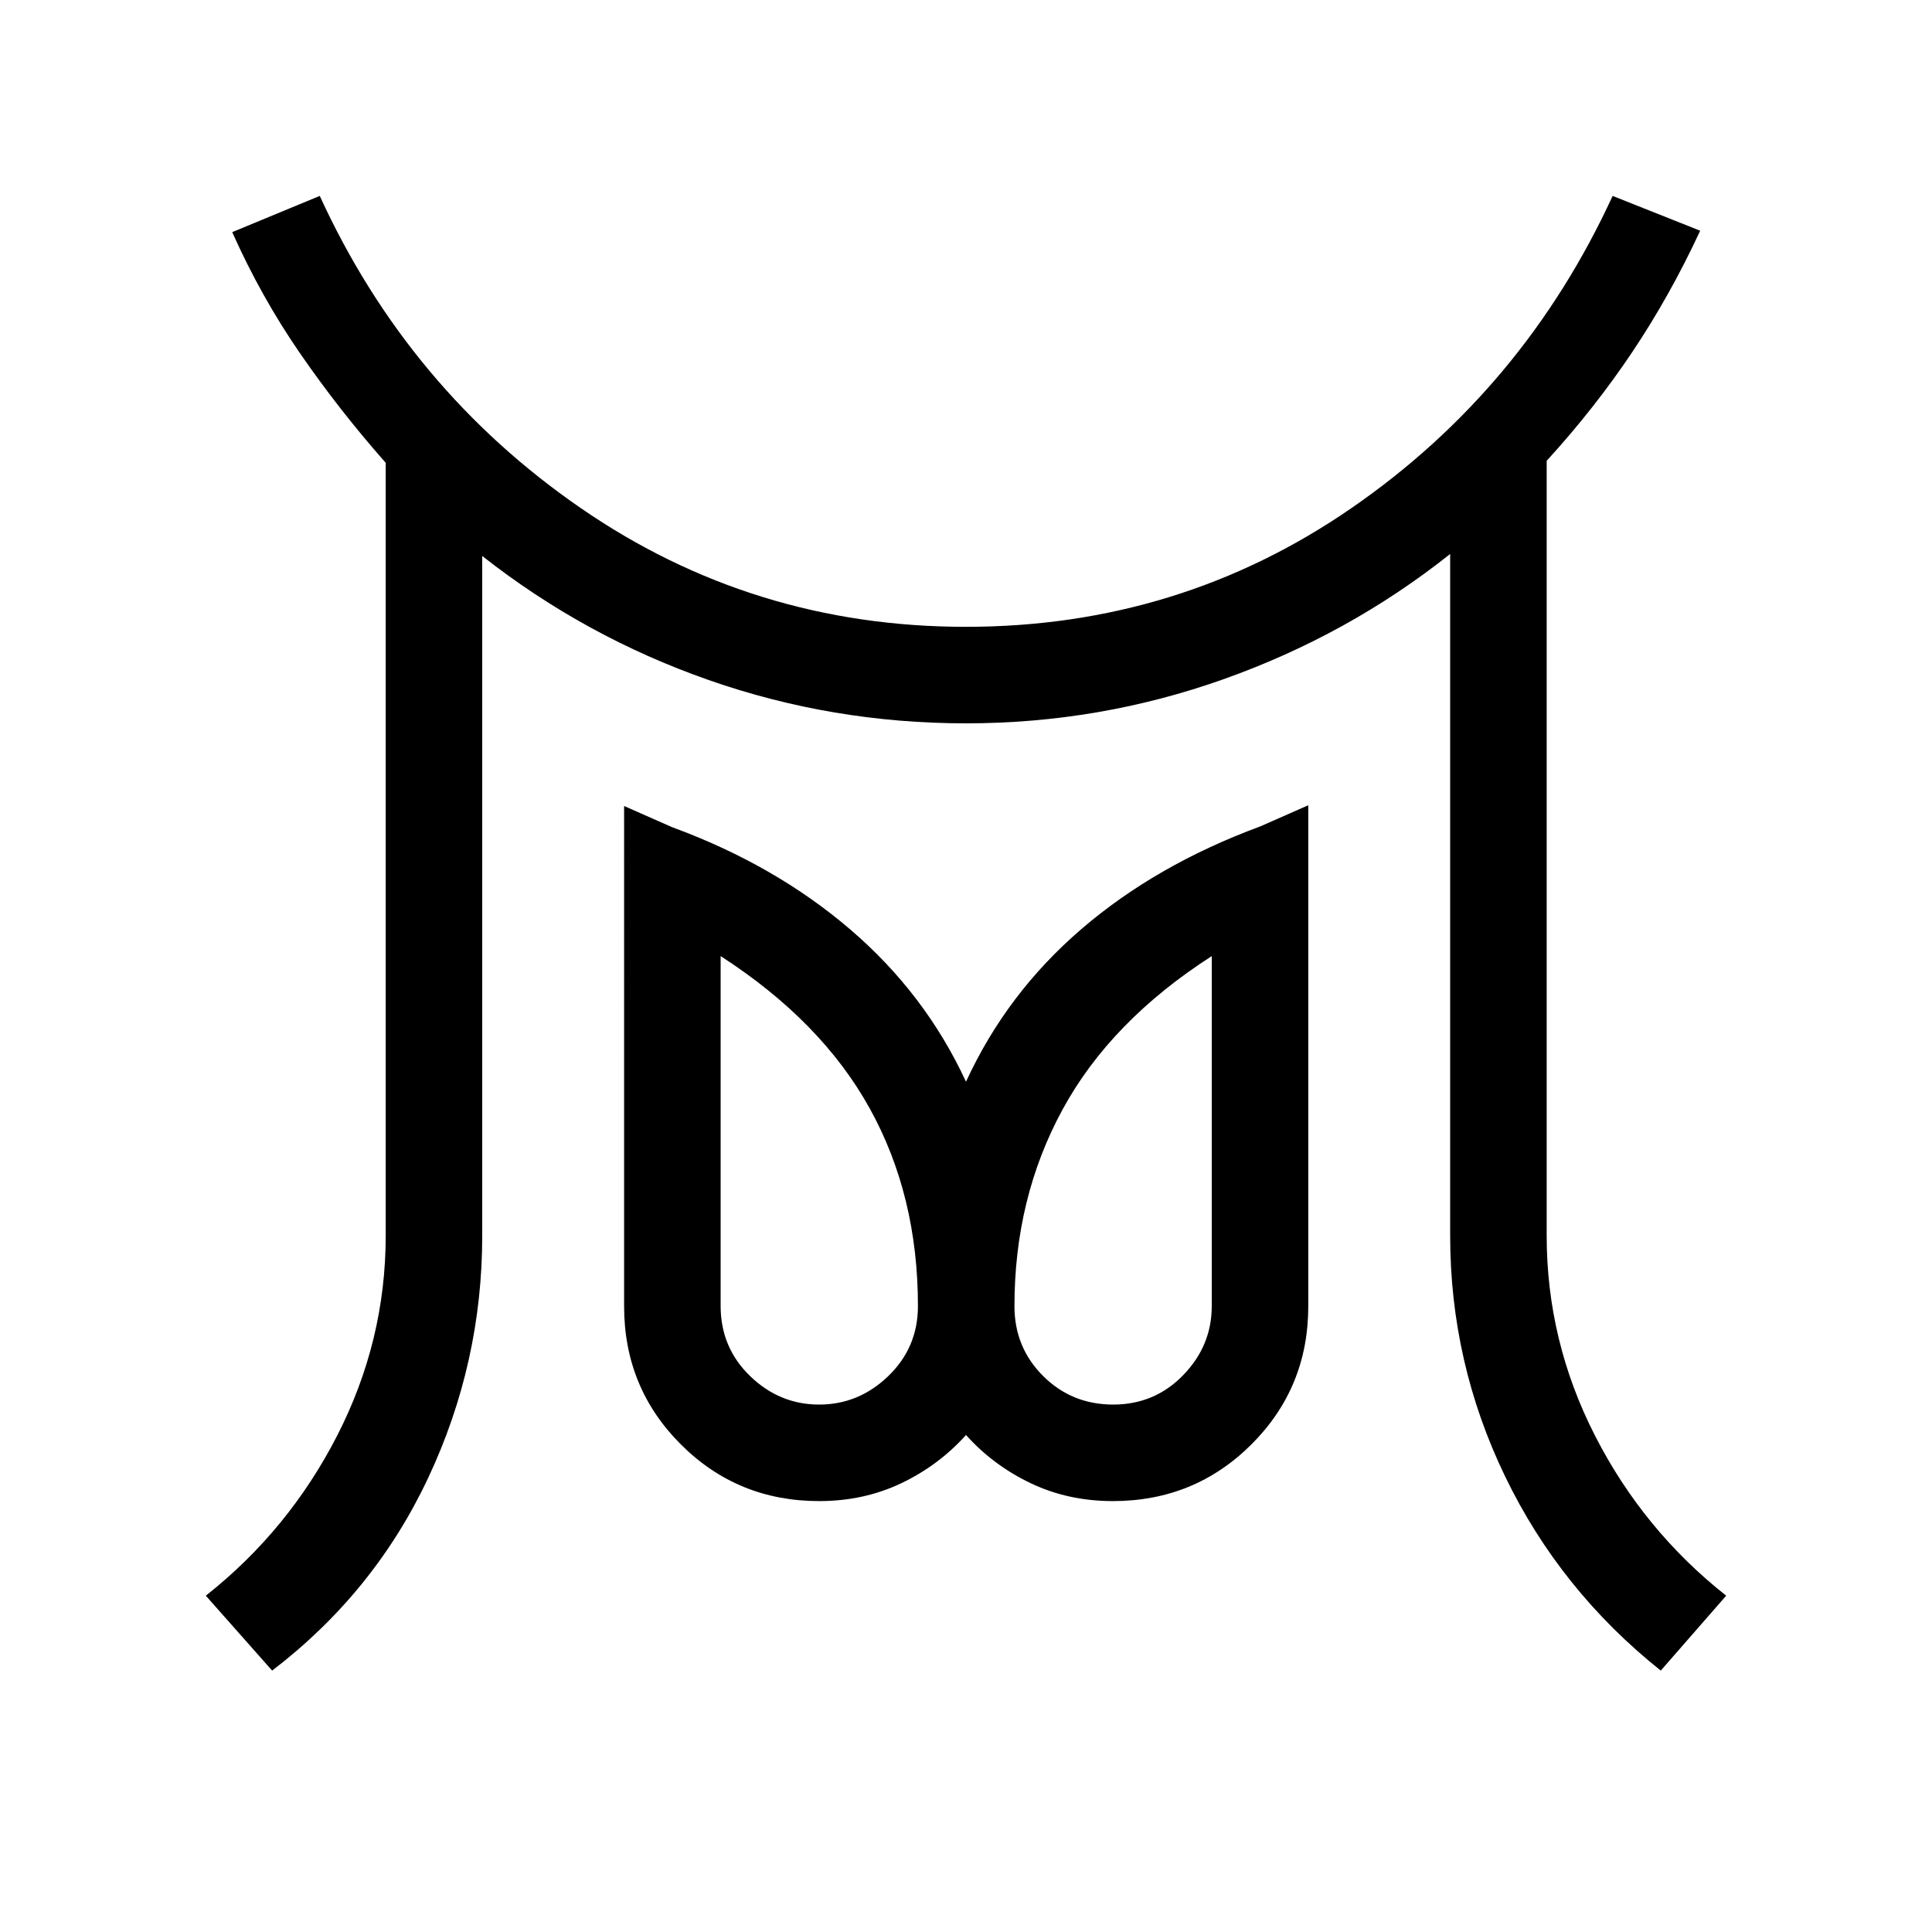 <svg xmlns="http://www.w3.org/2000/svg" height="20" viewBox="0 96 960 960" width="20"><path d="M407.037 793.923q19.694 0 34.387-14.198 14.692-14.197 14.692-34.725 0-55.039-24.019-98.347-24.02-43.307-74.02-75.577V744.91q0 20.671 14.633 34.842 14.634 14.171 34.327 14.171Zm146.105 0q20.589 0 34.781-14.623 14.192-14.622 14.192-34.3V571.076q-50.192 32.27-74.115 76.202-23.924 43.933-23.924 97.722 0 20.528 14.239 34.725 14.238 14.198 34.827 14.198Zm-417.92 132.191-32.951-37.229q41.154-32.5 65.269-79.537Q191.655 762.31 191.655 710V325.963q-22.954-26-42.407-54.162-19.452-28.162-33.862-60.454l43.498-17.999q44 96.038 129.625 155.077 85.625 59.038 191.404 59.038 106.164 0 191.683-59.038 85.52-59.039 129.712-155.077l43.499 17.295q-14.923 32.166-33.715 60.243-18.792 28.077-42.555 54.077V710q0 52.385 24.019 99.385 24.019 47 65.173 79.5l-32.504 37.229q-49.995-39.884-77.322-96.442Q720.577 773.115 720.577 710V371.269q-50.423 40.077-112.297 62.116-61.874 22.038-128.288 22.038-66.415 0-127.896-21.533-61.48-21.533-112.48-61.621V710q0 63.115-26.769 120.172-26.769 57.058-77.625 95.942ZM407 841.883q-40.506 0-68.694-28.167-28.189-28.167-28.189-68.643V496.501l23.806 10.5q51.039 18.731 88.438 50.733Q459.76 589.735 480 633.501q20.192-43.923 57.327-75.846 37.134-31.923 88.942-51.039l23.807-10.499v248.941q0 40.48-28.245 68.652-28.245 28.173-68.831 28.173-22.231 0-40.858-8.884-18.627-8.885-32.142-23.962-13.515 15.077-32.142 23.962-18.627 8.884-40.858 8.884ZM553 745Zm-146 0Z"/></svg>